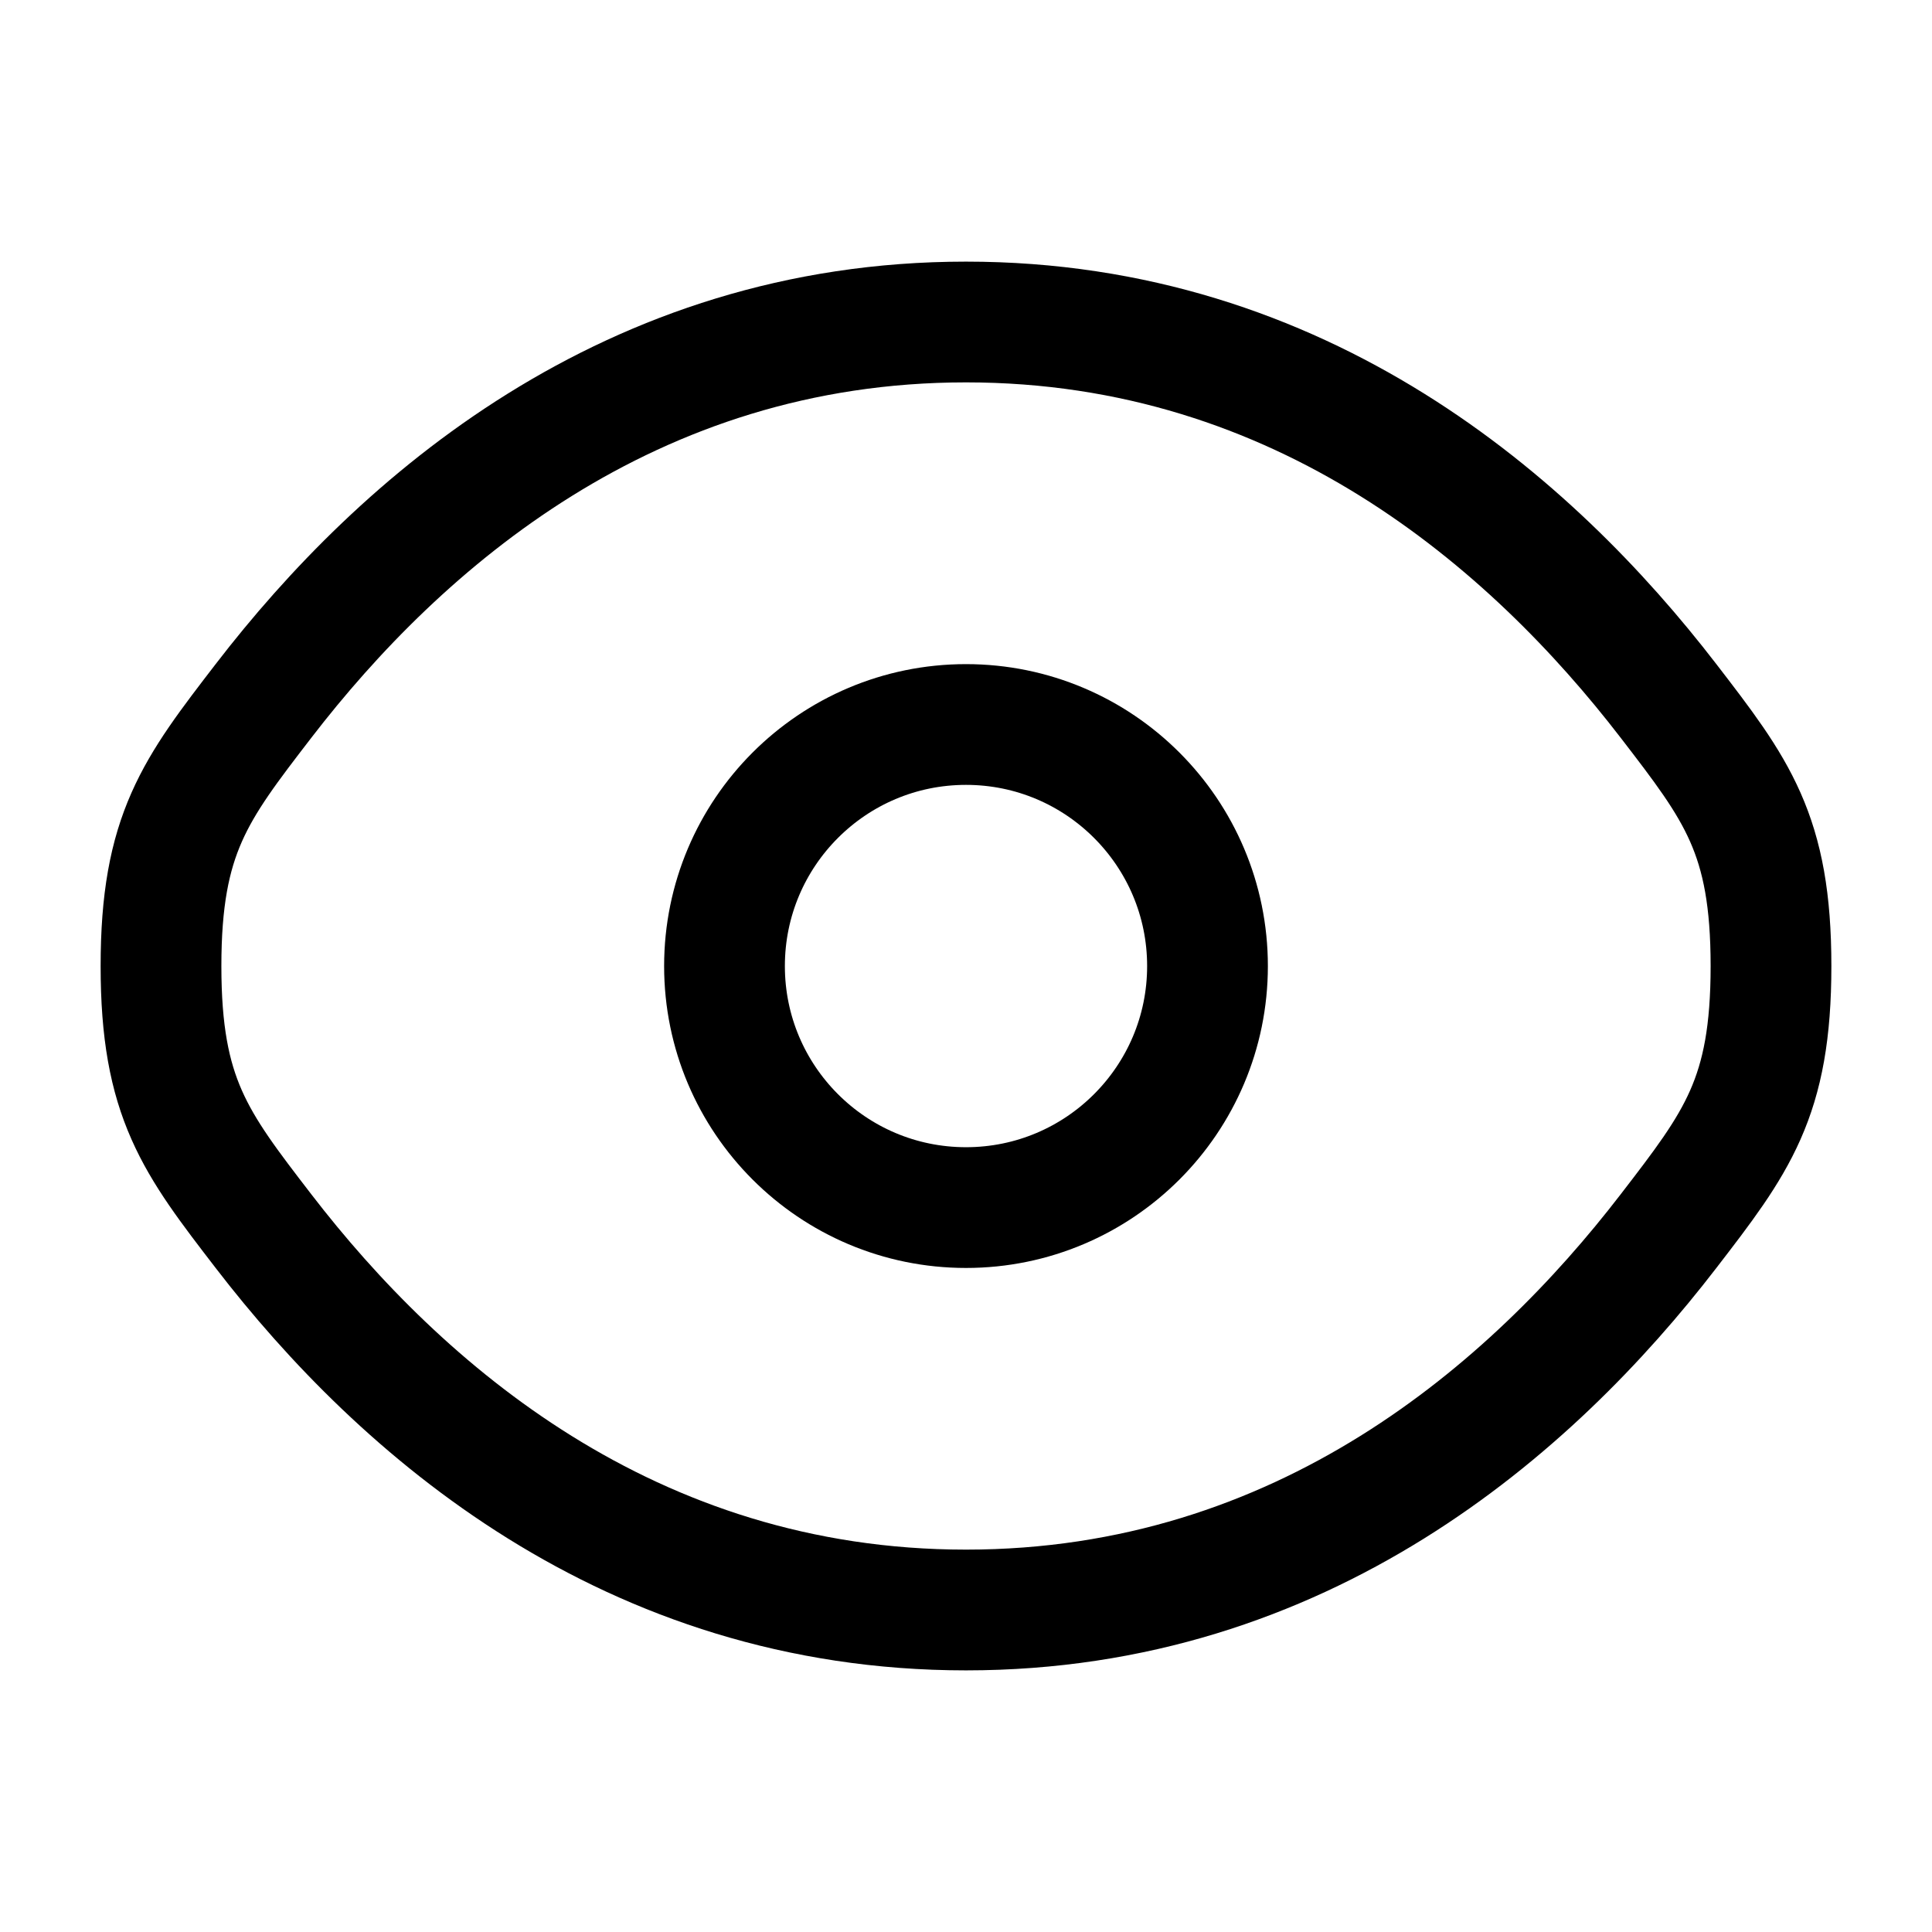 <svg width="24" height="24" viewBox="0 0 24 24" fill="none" xmlns="http://www.w3.org/2000/svg">
<path d="M3.275 15.296C2.425 14.192 2 13.64 2 12.001C2 10.361 2.425 9.809 3.275 8.705C4.972 6.5 7.818 4 12 4C16.182 4 19.028 6.5 20.725 8.705C21.575 9.809 22 10.361 22 12.001C22 13.64 21.575 14.192 20.725 15.296C19.028 17.501 16.182 20 12 20C7.818 20 4.972 17.501 3.275 15.296Z" stroke="#000000" stroke-width="1.5"/>
<path d="M15 12.001C15 13.657 13.657 15.001 12 15.001C10.343 15.001 9 13.657 9 12.001C9 10.344 10.343 9 12 9C13.657 9 15 10.344 15 12.001Z" stroke="#000000" stroke-width="1.5"/>
</svg>
